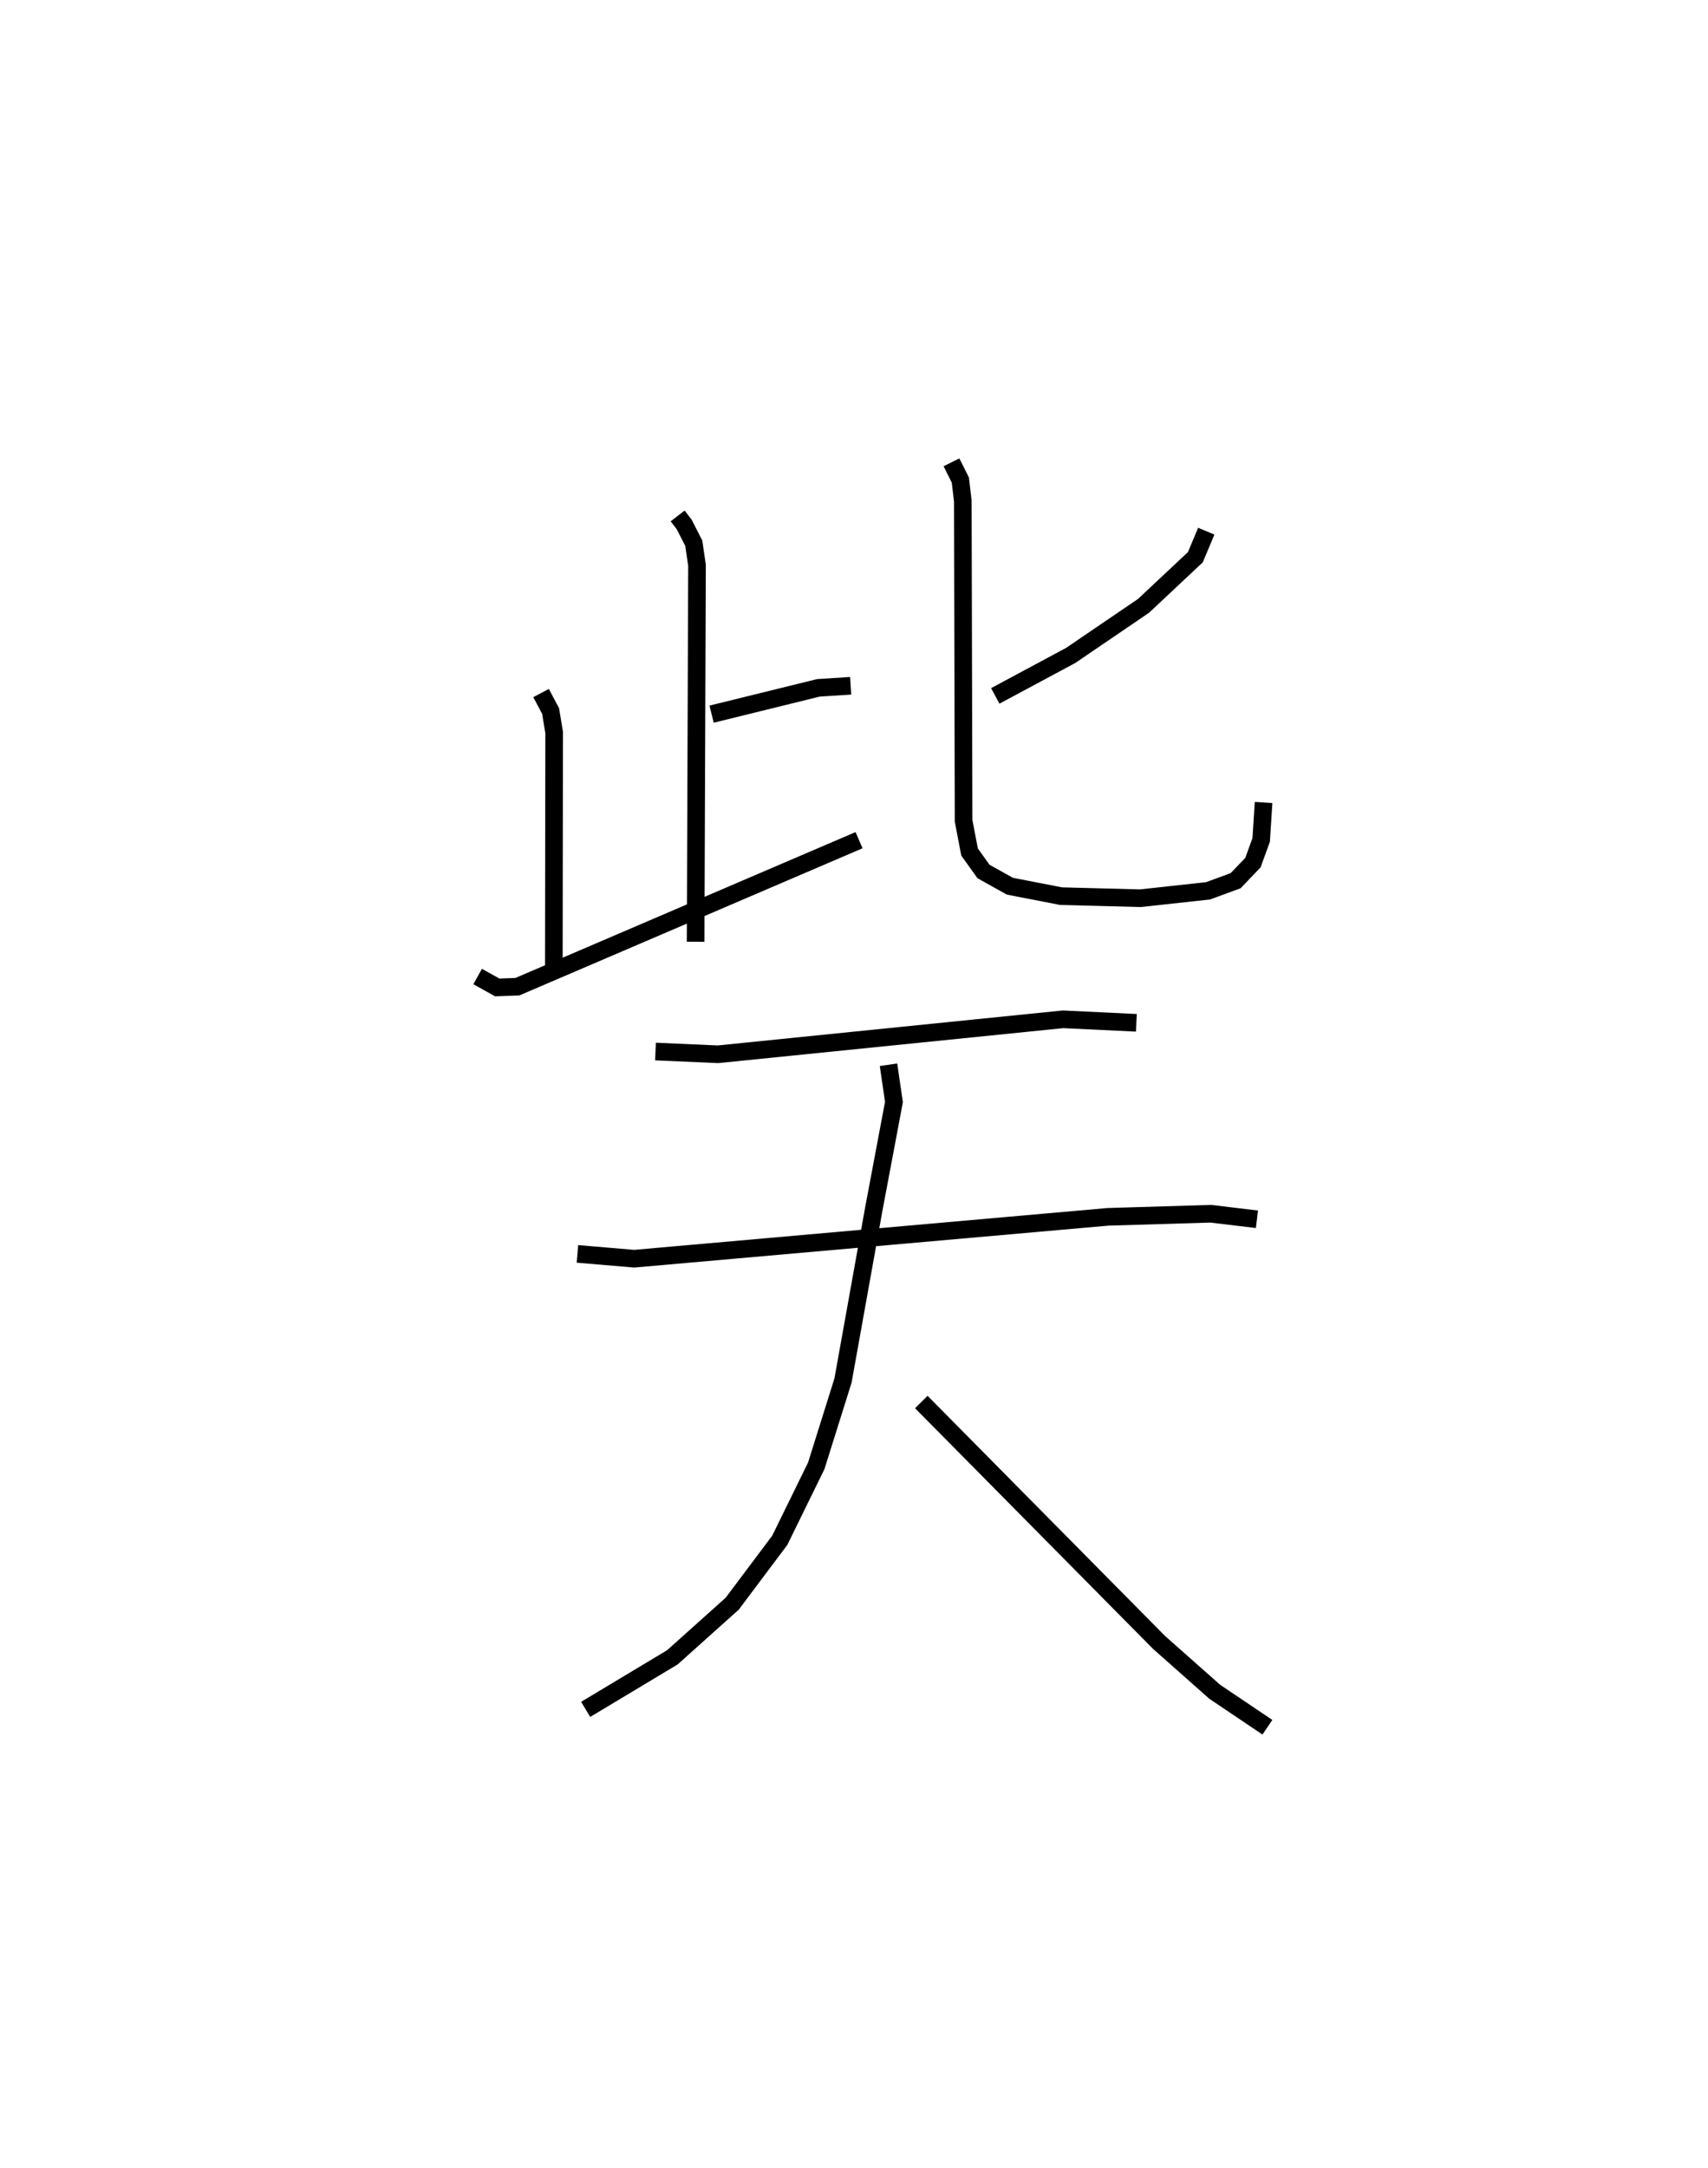 <?xml version="1.0" encoding="utf-8" ?>
<svg baseProfile="full" height="122.958" version="1.1" width="96.905" xmlns="http://www.w3.org/2000/svg" xmlns:ev="http://www.w3.org/2001/xml-events" xmlns:xlink="http://www.w3.org/1999/xlink"><defs /><rect fill="white" height="122.958" width="96.905" x="0" y="0" /><path d="M25,25 m0.0,0.0 m13.446,4.261 l0.371,0.48 0.545,1.066 l0.183,1.254 -0.078,21.349 m0.906,-12.908 l6.058,-1.492 1.832,-0.117 m-17.564,0.412 l0.541,1.022 0.2,1.22 l-0.018,13.201 m-4.323,0.633 l1.114,0.62 1.143,-0.043 l19.383,-8.309 m19.7,-17.525 l-0.618,1.476 -2.941,2.759 l-4.134,2.813 -4.278,2.295 m-2.484,-13.248 l0.503,1.01 0.139,1.186 l0.044,18.134 0.339,1.772 l0.791,1.103 1.496,0.835 l2.904,0.564 4.497,0.118 l3.842,-0.419 1.566,-0.575 l0.982,-1.027 0.468,-1.287 l0.135,-2.122 m-34.5,14.125 l3.549,0.155 19.573,-1.983 l4.161,0.199 m-31.712,13.105 l3.223,0.273 26.867,-2.374 l5.843,-0.176 2.619,0.314 m-20.903,-8.764 l0.309,2.113 -1.144,6.072 l-1.745,9.72 -1.52,4.844 l-2.069,4.22 -2.698,3.595 l-3.396,3.043 -4.919,2.951 m19.044,-17.43 l13.491,13.637 3.153,2.793 l2.991,2.014 " fill="none" stroke="black" stroke-width="1" /></svg>